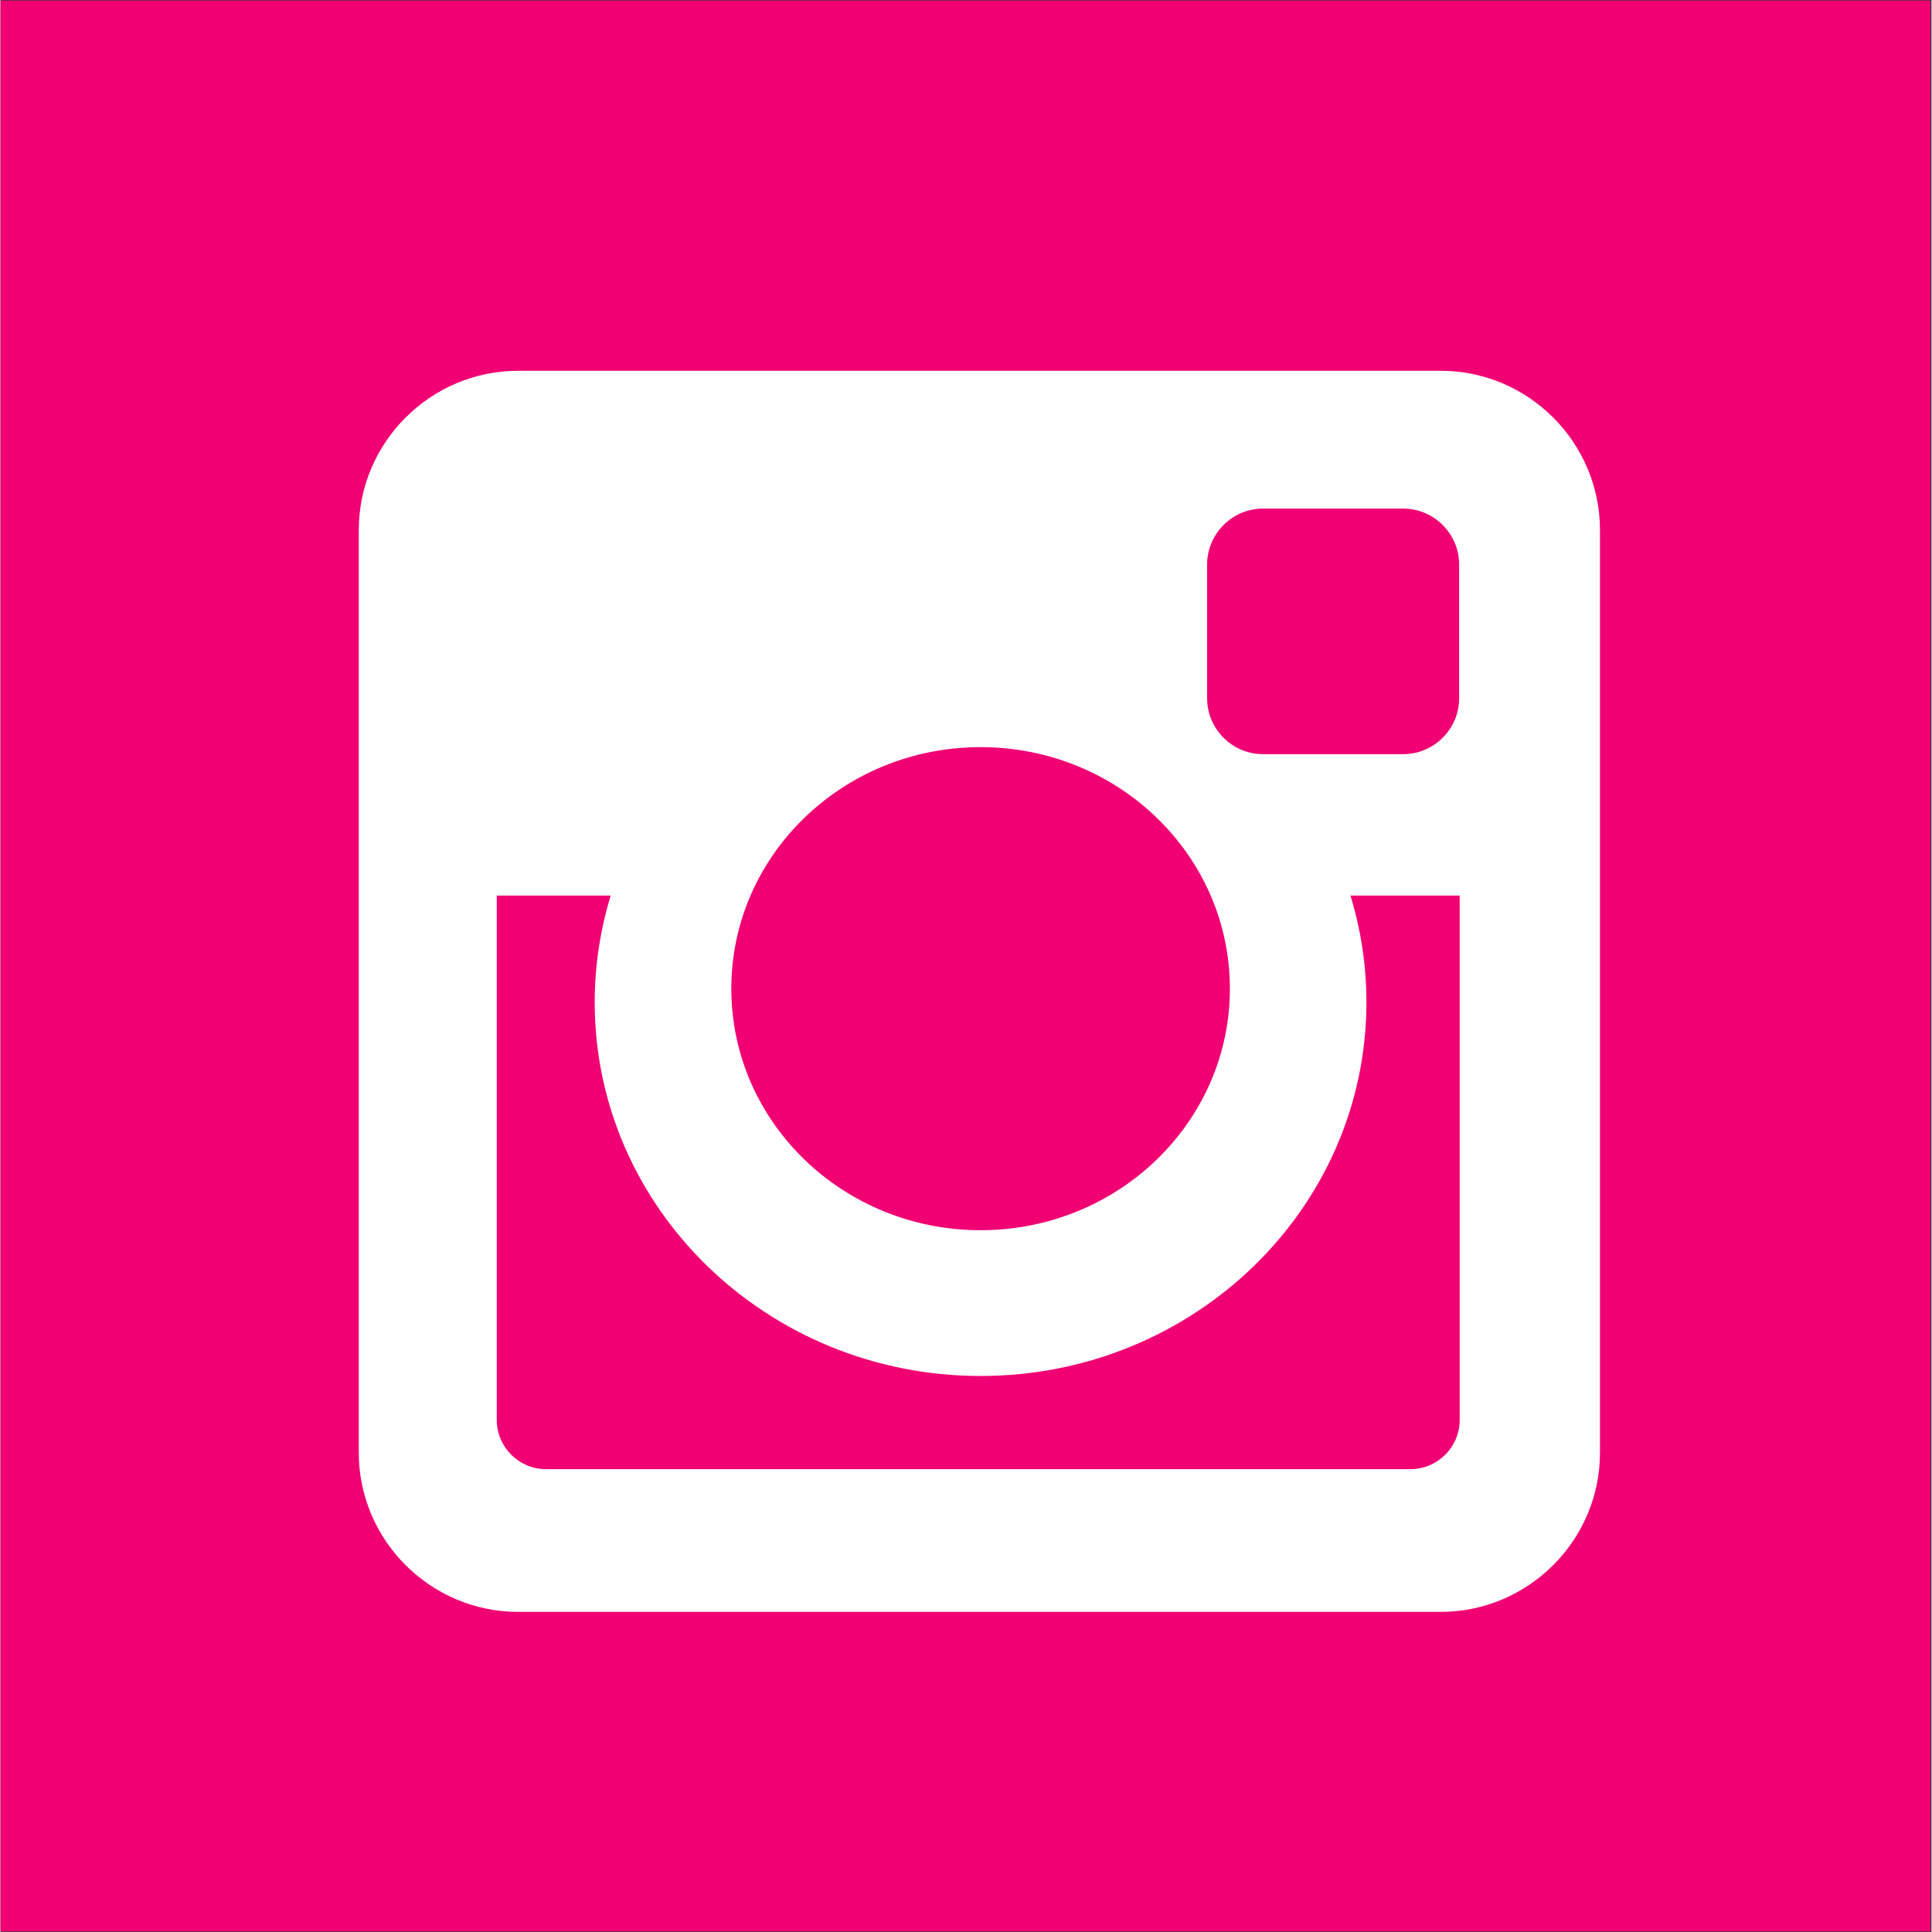 <svg xmlns="http://www.w3.org/2000/svg" xmlns:xlink="http://www.w3.org/1999/xlink" width="300" zoomAndPan="magnify" viewBox="0 0 224.88 225" height="300" preserveAspectRatio="xMidYMid meet" version="1.0"><rect x="0" y="0" width="224.88" height="225" fill="#333333" stroke="none"/><defs><clipPath id="0f7564653c"><path d="M 0 0.059 L 224.762 0.059 L 224.762 224.938 L 0 224.938 Z M 0 0.059 " clip-rule="nonzero"/></clipPath></defs><g clip-path="url(#0f7564653c)"><path fill="#f00073" d="M 236.559 198.848 C 236.559 219.707 219.652 236.617 198.793 236.617 L 25.793 236.617 C 4.934 236.617 -11.973 219.707 -11.973 198.848 L -11.973 25.852 C -11.973 4.992 4.934 -11.914 25.793 -11.914 L 198.793 -11.914 C 219.652 -11.914 236.559 4.992 236.559 25.852 Z M 236.559 198.848 " fill-opacity="1" fill-rule="nonzero"/></g><path fill="#ffffff" d="M 60.285 43.18 L 167.723 43.18 C 177.93 43.18 186.273 51.523 186.273 61.734 L 186.273 169.176 C 186.273 179.379 177.93 187.719 167.723 187.719 L 60.285 187.719 C 50.074 187.719 41.723 179.379 41.723 169.176 L 41.723 61.734 C 41.723 51.523 50.074 43.18 60.285 43.18 Z M 147.027 59.23 C 143.445 59.23 140.52 62.168 140.52 65.75 L 140.52 81.316 C 140.52 84.902 143.445 87.828 147.027 87.828 L 163.363 87.828 C 166.941 87.828 169.871 84.902 169.871 81.316 L 169.871 65.75 C 169.871 62.168 166.941 59.23 163.363 59.23 Z M 169.934 104.301 L 157.215 104.301 C 158.422 108.246 159.074 112.395 159.074 116.715 C 159.074 140.75 138.949 160.246 114.137 160.246 C 89.324 160.246 69.199 140.75 69.199 116.715 C 69.199 112.395 69.859 108.246 71.062 104.301 L 57.793 104.301 L 57.793 165.367 C 57.793 168.531 60.375 171.098 63.531 171.098 L 164.191 171.098 C 167.355 171.098 169.934 168.531 169.934 165.367 Z M 114.137 87.012 C 98.109 87.012 85.109 99.598 85.109 115.141 C 85.109 130.672 98.109 143.27 114.137 143.27 C 130.168 143.27 143.172 130.672 143.172 115.141 C 143.172 99.598 130.168 87.012 114.137 87.012 Z M 114.137 87.012 " fill-opacity="1" fill-rule="nonzero"/></svg>